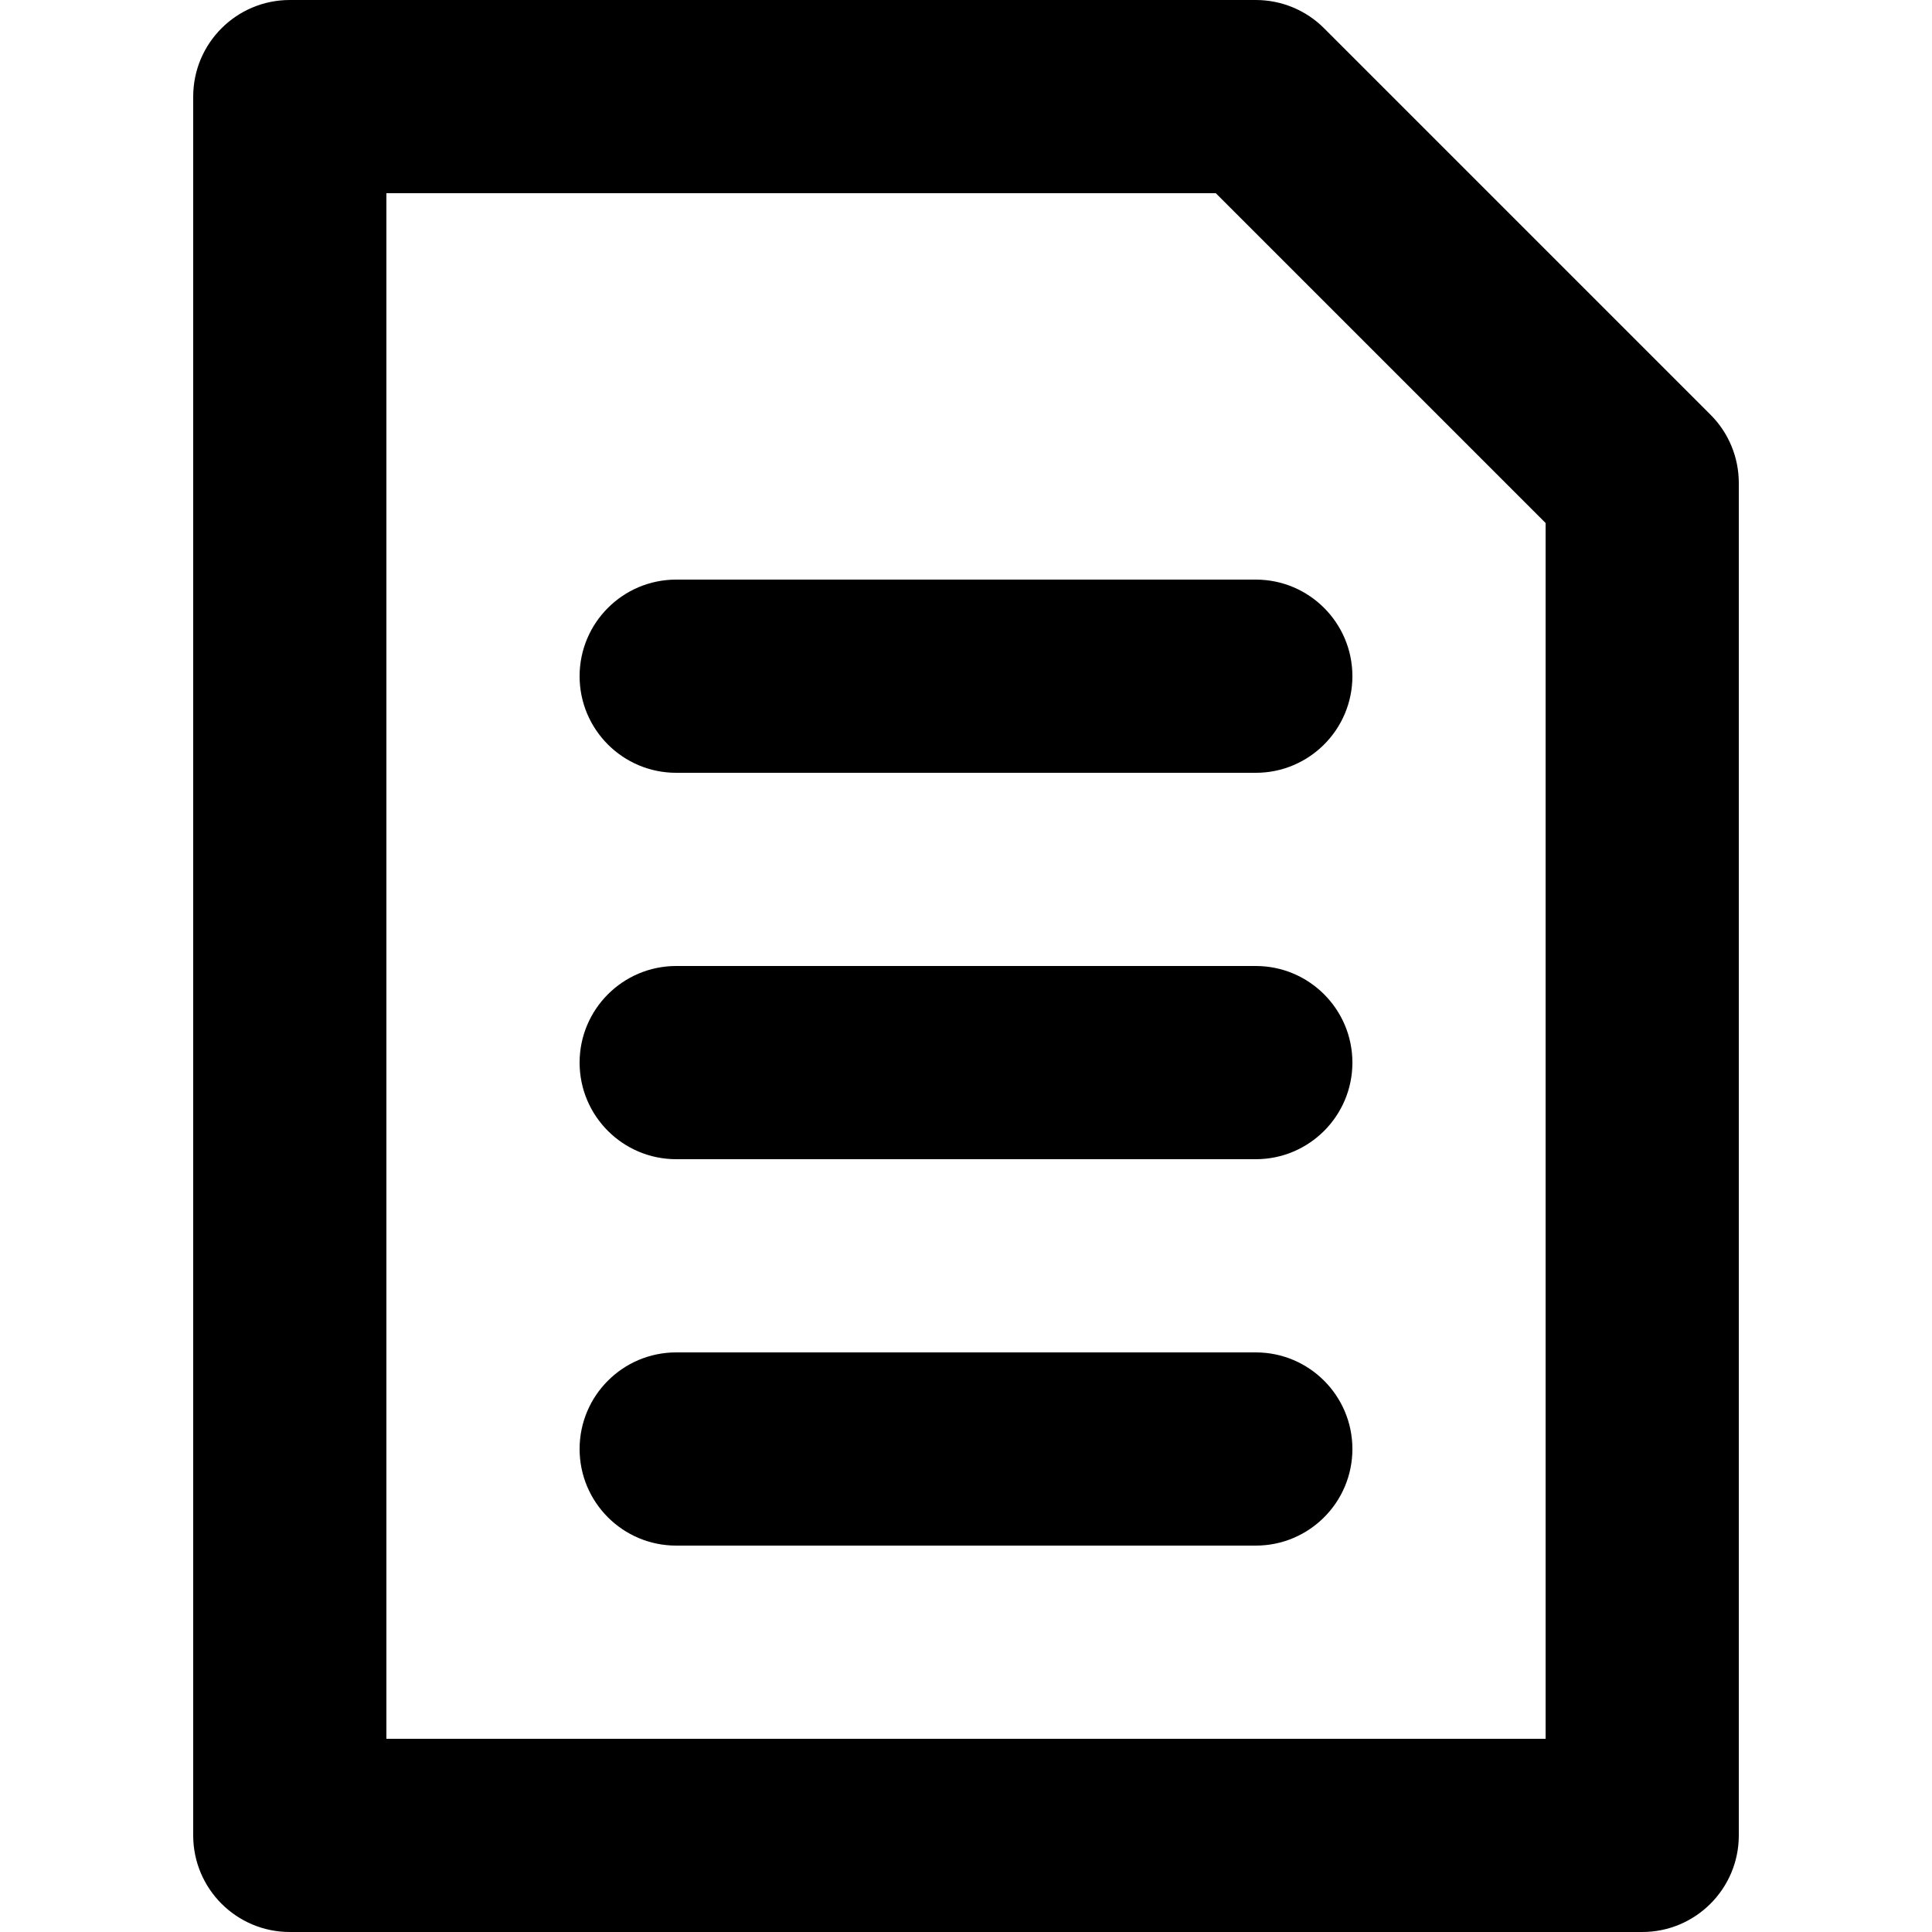 <svg width="20" height="20" viewBox="0 0 20 20" fill="none" xmlns="http://www.w3.org/2000/svg">
    <path d="M7 6C6.448 6 6 6.448 6 7C6 7.552 6.448 8 7 8H13C13.552 8 14 7.552 14 7C14 6.448 13.552 6 13 6H7Z" fill="black"/>
    <path d="M6 11C6 10.448 6.448 10 7 10H13C13.552 10 14 10.448 14 11C14 11.552 13.552 12 13 12H7C6.448 12 6 11.552 6 11Z" fill="black"/>
    <path d="M7 14C6.448 14 6 14.448 6 15C6 15.552 6.448 16 7 16H13C13.552 16 14 15.552 14 15C14 14.448 13.552 14 13 14H7Z" fill="black"/>
    <path fill-rule="evenodd" clip-rule="evenodd" d="M3 0C2.448 0 2 0.448 2 1V19C2 19.552 2.448 20 3 20H17C17.552 20 18 19.552 18 19V5C18 4.735 17.895 4.48 17.707 4.293L13.707 0.293C13.52 0.105 13.265 0 13 0H3ZM4 18V2H12.586L16 5.414V18H4Z" fill="black"/>
</svg>
